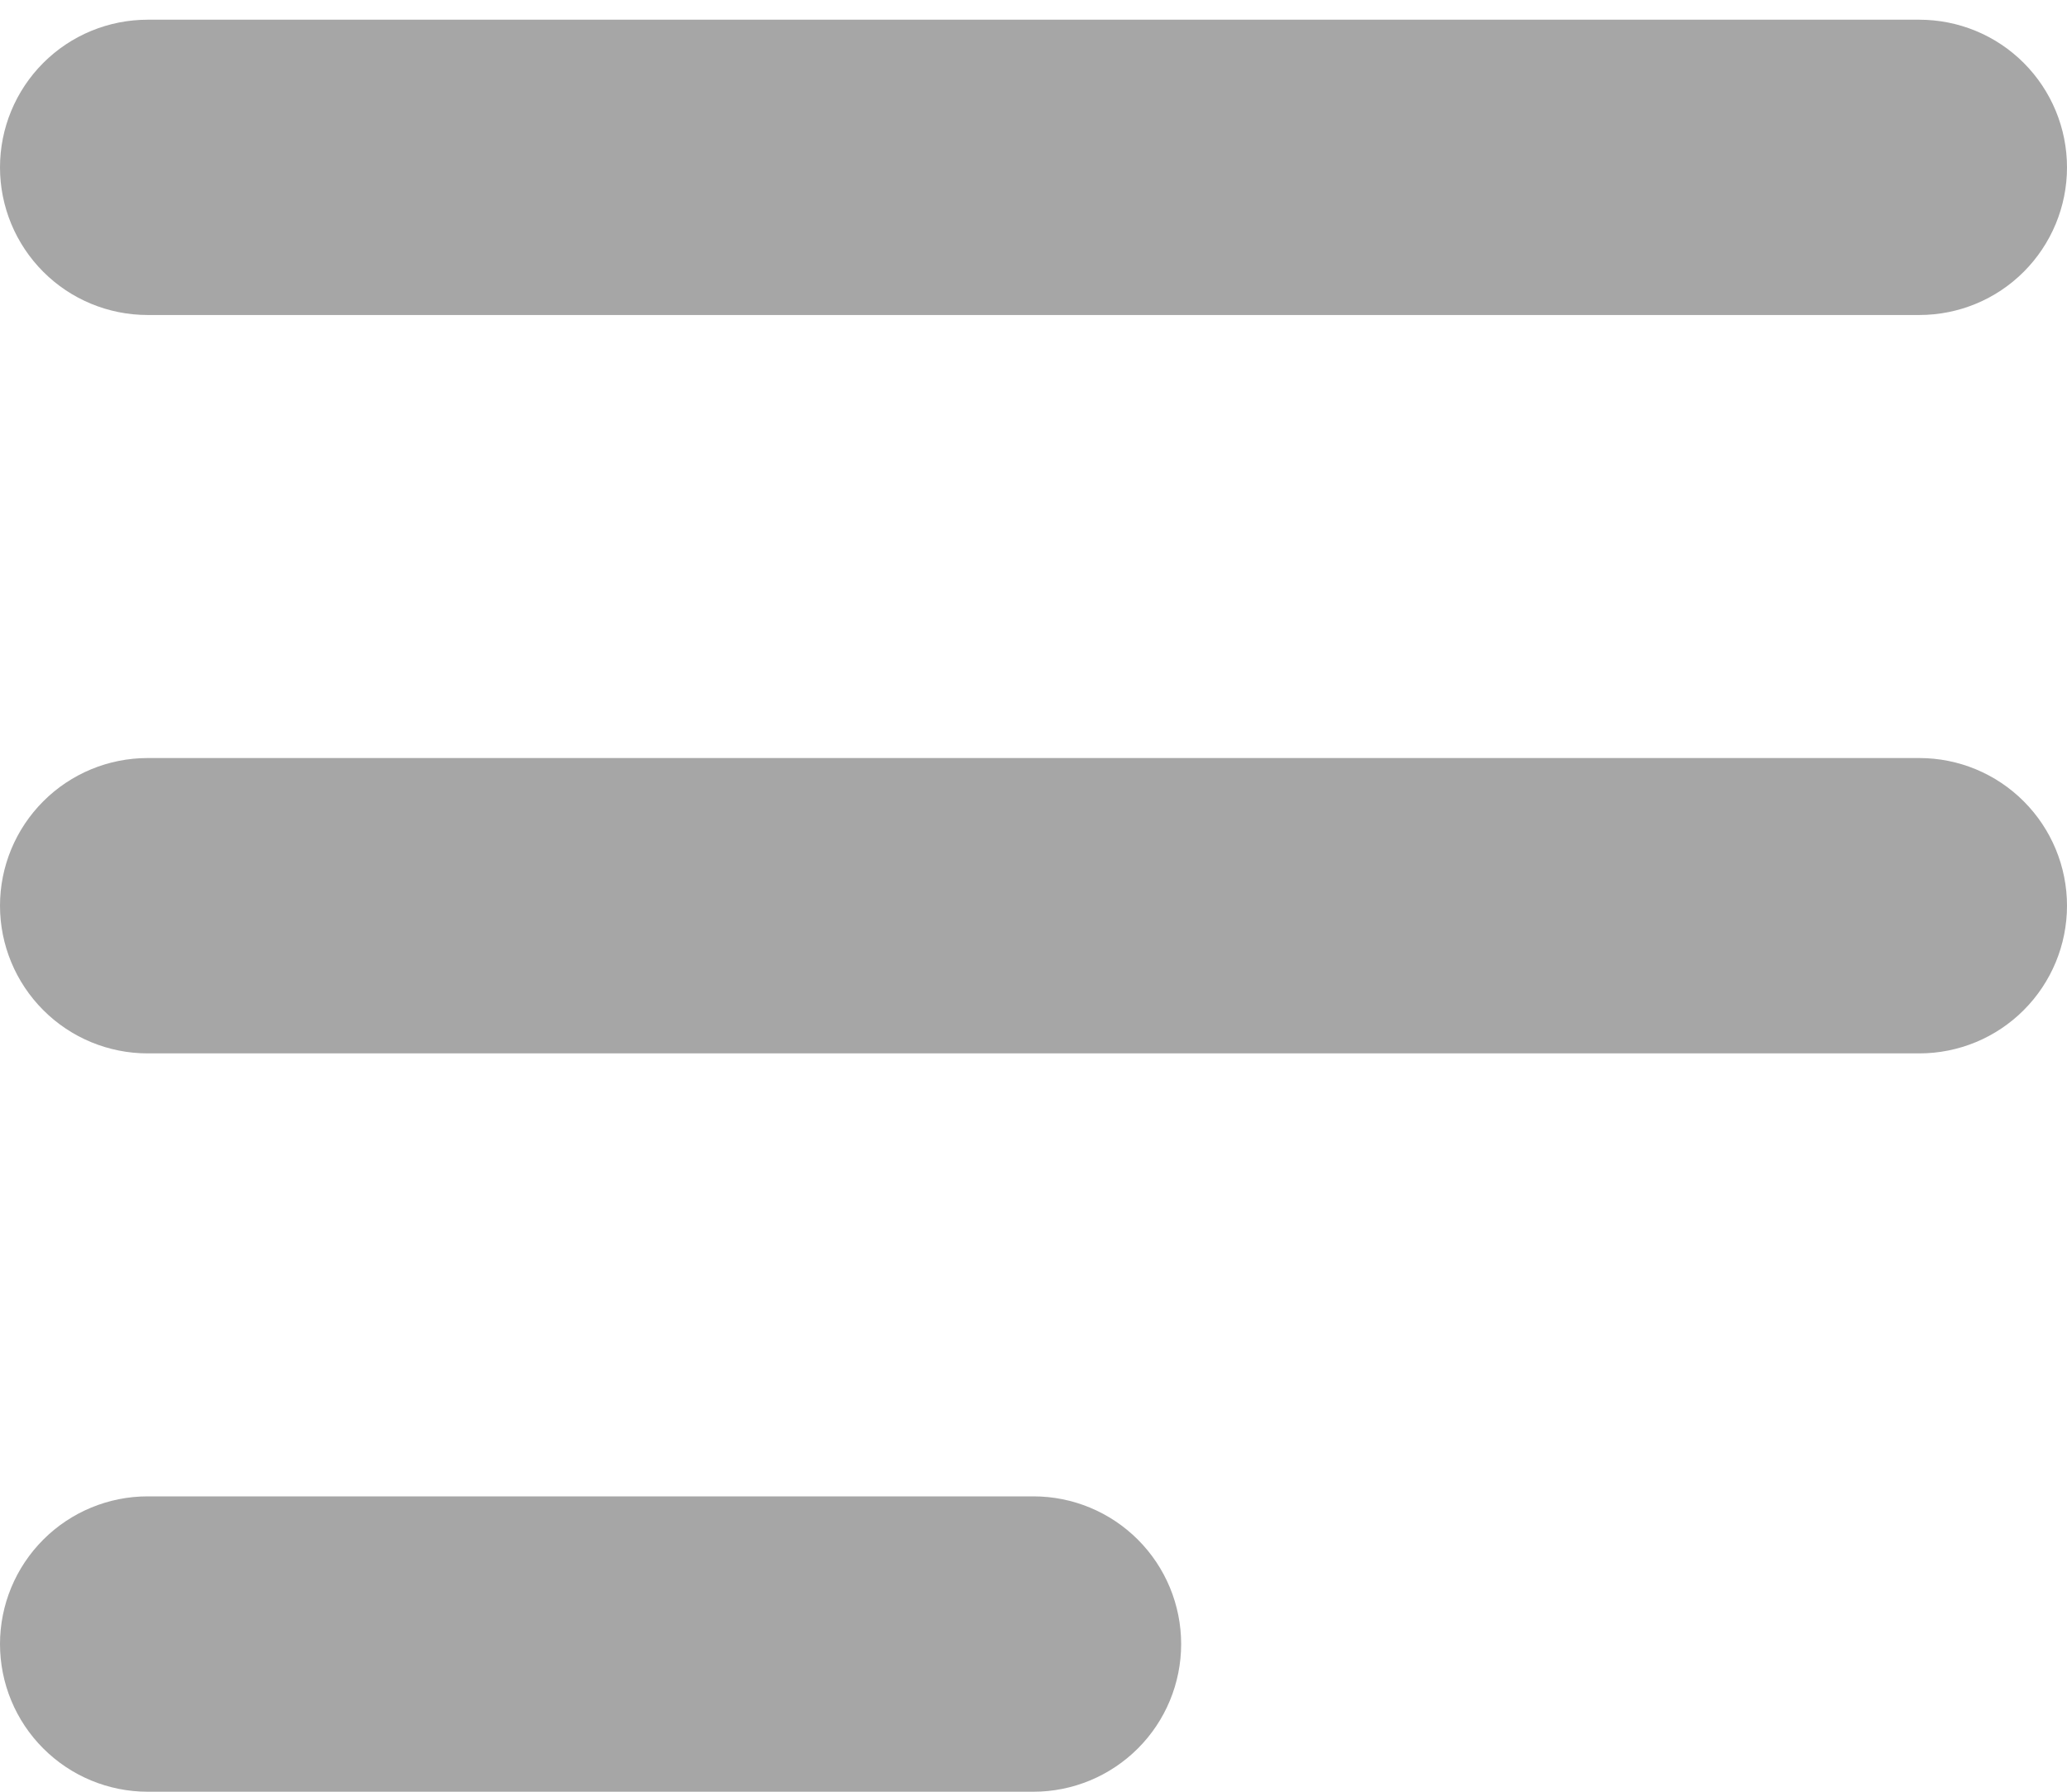 <svg width="30" height="26" viewBox="0 0 30 26" fill="none" xmlns="http://www.w3.org/2000/svg">
<path fill-rule="evenodd" clip-rule="evenodd" d="M0 2.429C0 1.86 0.226 1.315 0.628 0.913C1.029 0.511 1.575 0.286 2.143 0.286H27.857C28.425 0.286 28.971 0.511 29.372 0.913C29.774 1.315 30 1.86 30 2.429C30 2.997 29.774 3.542 29.372 3.944C28.971 4.346 28.425 4.571 27.857 4.571H2.143C1.575 4.571 1.029 4.346 0.628 3.944C0.226 3.542 0 2.997 0 2.429Z" fill="#A6A6A6"/>
<path fill-rule="evenodd" clip-rule="evenodd" d="M0 13.143C0 12.575 0.226 12.03 0.628 11.628C1.029 11.226 1.575 11 2.143 11H27.857C28.425 11 28.971 11.226 29.372 11.628C29.774 12.03 30 12.575 30 13.143C30 13.711 29.774 14.256 29.372 14.658C28.971 15.06 28.425 15.286 27.857 15.286H2.143C1.575 15.286 1.029 15.06 0.628 14.658C0.226 14.256 0 13.711 0 13.143Z" fill="#A6A6A6"/>
<path fill-rule="evenodd" clip-rule="evenodd" d="M0 23.857C0 23.289 0.226 22.744 0.628 22.342C1.029 21.94 1.575 21.714 2.143 21.714H15C15.568 21.714 16.113 21.94 16.515 22.342C16.917 22.744 17.143 23.289 17.143 23.857C17.143 24.425 16.917 24.971 16.515 25.372C16.113 25.774 15.568 26 15 26H2.143C1.575 26 1.029 25.774 0.628 25.372C0.226 24.971 0 24.425 0 23.857Z" fill="#A6A6A6"/>
</svg>

